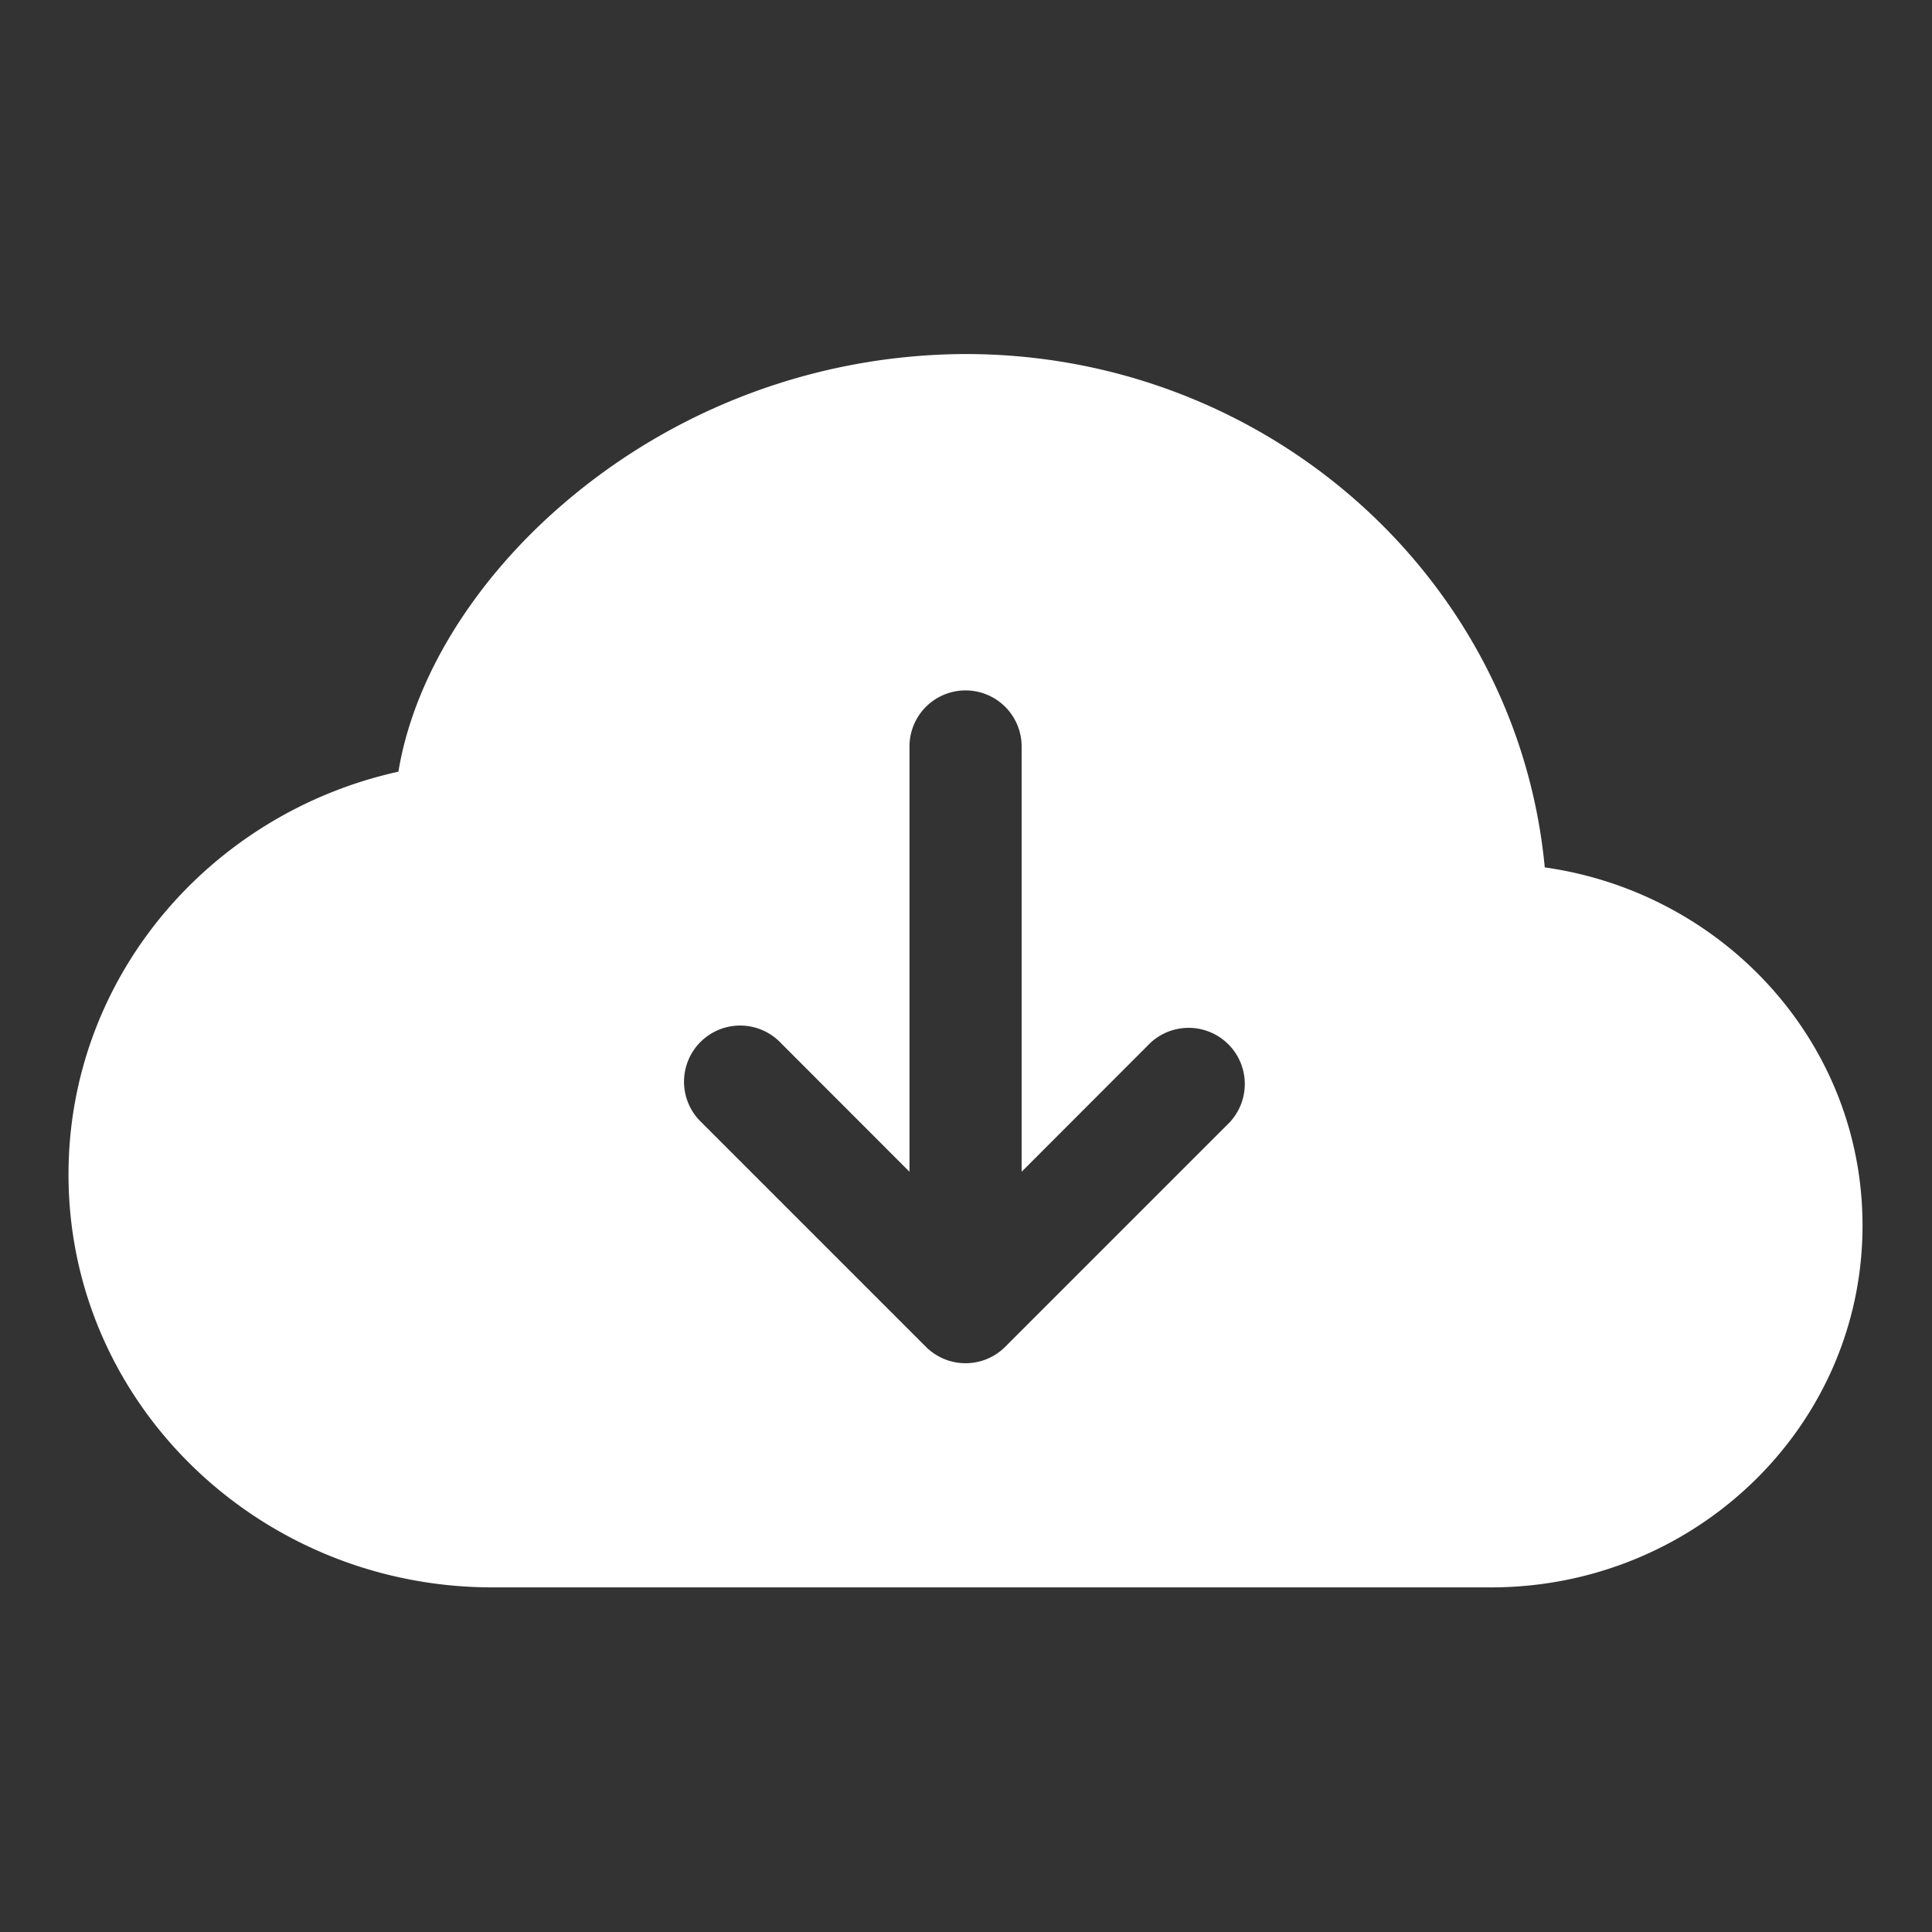 <?xml version="1.0" encoding="UTF-8" standalone="no"?>
<svg
   xmlns:dc="http://purl.org/dc/elements/1.1/"
   xmlns:cc="http://creativecommons.org/ns#"
   xmlns:rdf="http://www.w3.org/1999/02/22-rdf-syntax-ns#"
   xmlns:svg="http://www.w3.org/2000/svg"
   xmlns="http://www.w3.org/2000/svg"
   xmlns:sodipodi="http://sodipodi.sourceforge.net/DTD/sodipodi-0.dtd"
   xmlns:inkscape="http://www.inkscape.org/namespaces/inkscape"
   width="48"
   height="48"
   class="bi bi-cloud-arrow-down-fill"
   viewBox="0 0 48 48"
   version="1.1"
   id="svg4"
   sodipodi:docname="downloading.svg"
   style="fill:currentColor"
   inkscape:version="0.92.5 (2060ec1f9f, 2020-04-08)">
  <rect x="0" y="0" width="48" height="48" fill="#333333" stroke="none"/>
  <defs
     id="defs8" />
  <sodipodi:namedview
     pagecolor="#505050"
     bordercolor="#ffffff"
     borderopacity="1"
     objecttolerance="10"
     gridtolerance="10"
     guidetolerance="10"
     inkscape:pageopacity="0"
     inkscape:pageshadow="2"
     inkscape:window-width="1366"
     inkscape:window-height="706"
     id="namedview6"
     showgrid="false"
     inkscape:snap-bbox="true"
     inkscape:bbox-paths="true"
     inkscape:bbox-nodes="true"
     inkscape:snap-bbox-edge-midpoints="true"
     inkscape:snap-bbox-midpoints="true"
     inkscape:snap-to-guides="false"
     inkscape:snap-page="true"
     inkscape:zoom="5.2149125"
     inkscape:cx="13.027104"
     inkscape:cy="9.6784407"
     inkscape:window-x="0"
     inkscape:window-y="32"
     inkscape:window-maximized="1"
     inkscape:current-layer="svg4" />
  <path
     d="M 23.988,8.796 A 15.405,15.405 0 0 0 13.976,12.534 c -2.134,1.839 -3.68,4.234 -4.078,6.638 -4.669,1.031 -8.196,5.098 -8.196,10.009 0,5.705 4.758,10.257 10.533,10.257 h 24.81 c 5.056,0 9.229,-3.984 9.229,-8.99 0,-4.557 -3.46,-8.271 -7.895,-8.898 C 37.702,14.365 31.482,8.796 23.988,8.796 Z m 6.558,19.093 -5.571,5.571 a 1.393,1.393 0 0 1 -1.972,0 l -5.571,-5.571 a 1.395,1.395 0 1 1 1.972,-1.972 l 3.192,3.195 V 18.546 a 1.393,1.393 0 0 1 2.786,0 v 10.566 l 3.192,-3.195 a 1.395,1.395 0 0 1 1.972,1.972 z"
     id="path2"
     inkscape:connector-curvature="0"
     style="fill:#ffffff;fill-opacity:1;stroke-width:1" />
</svg>
